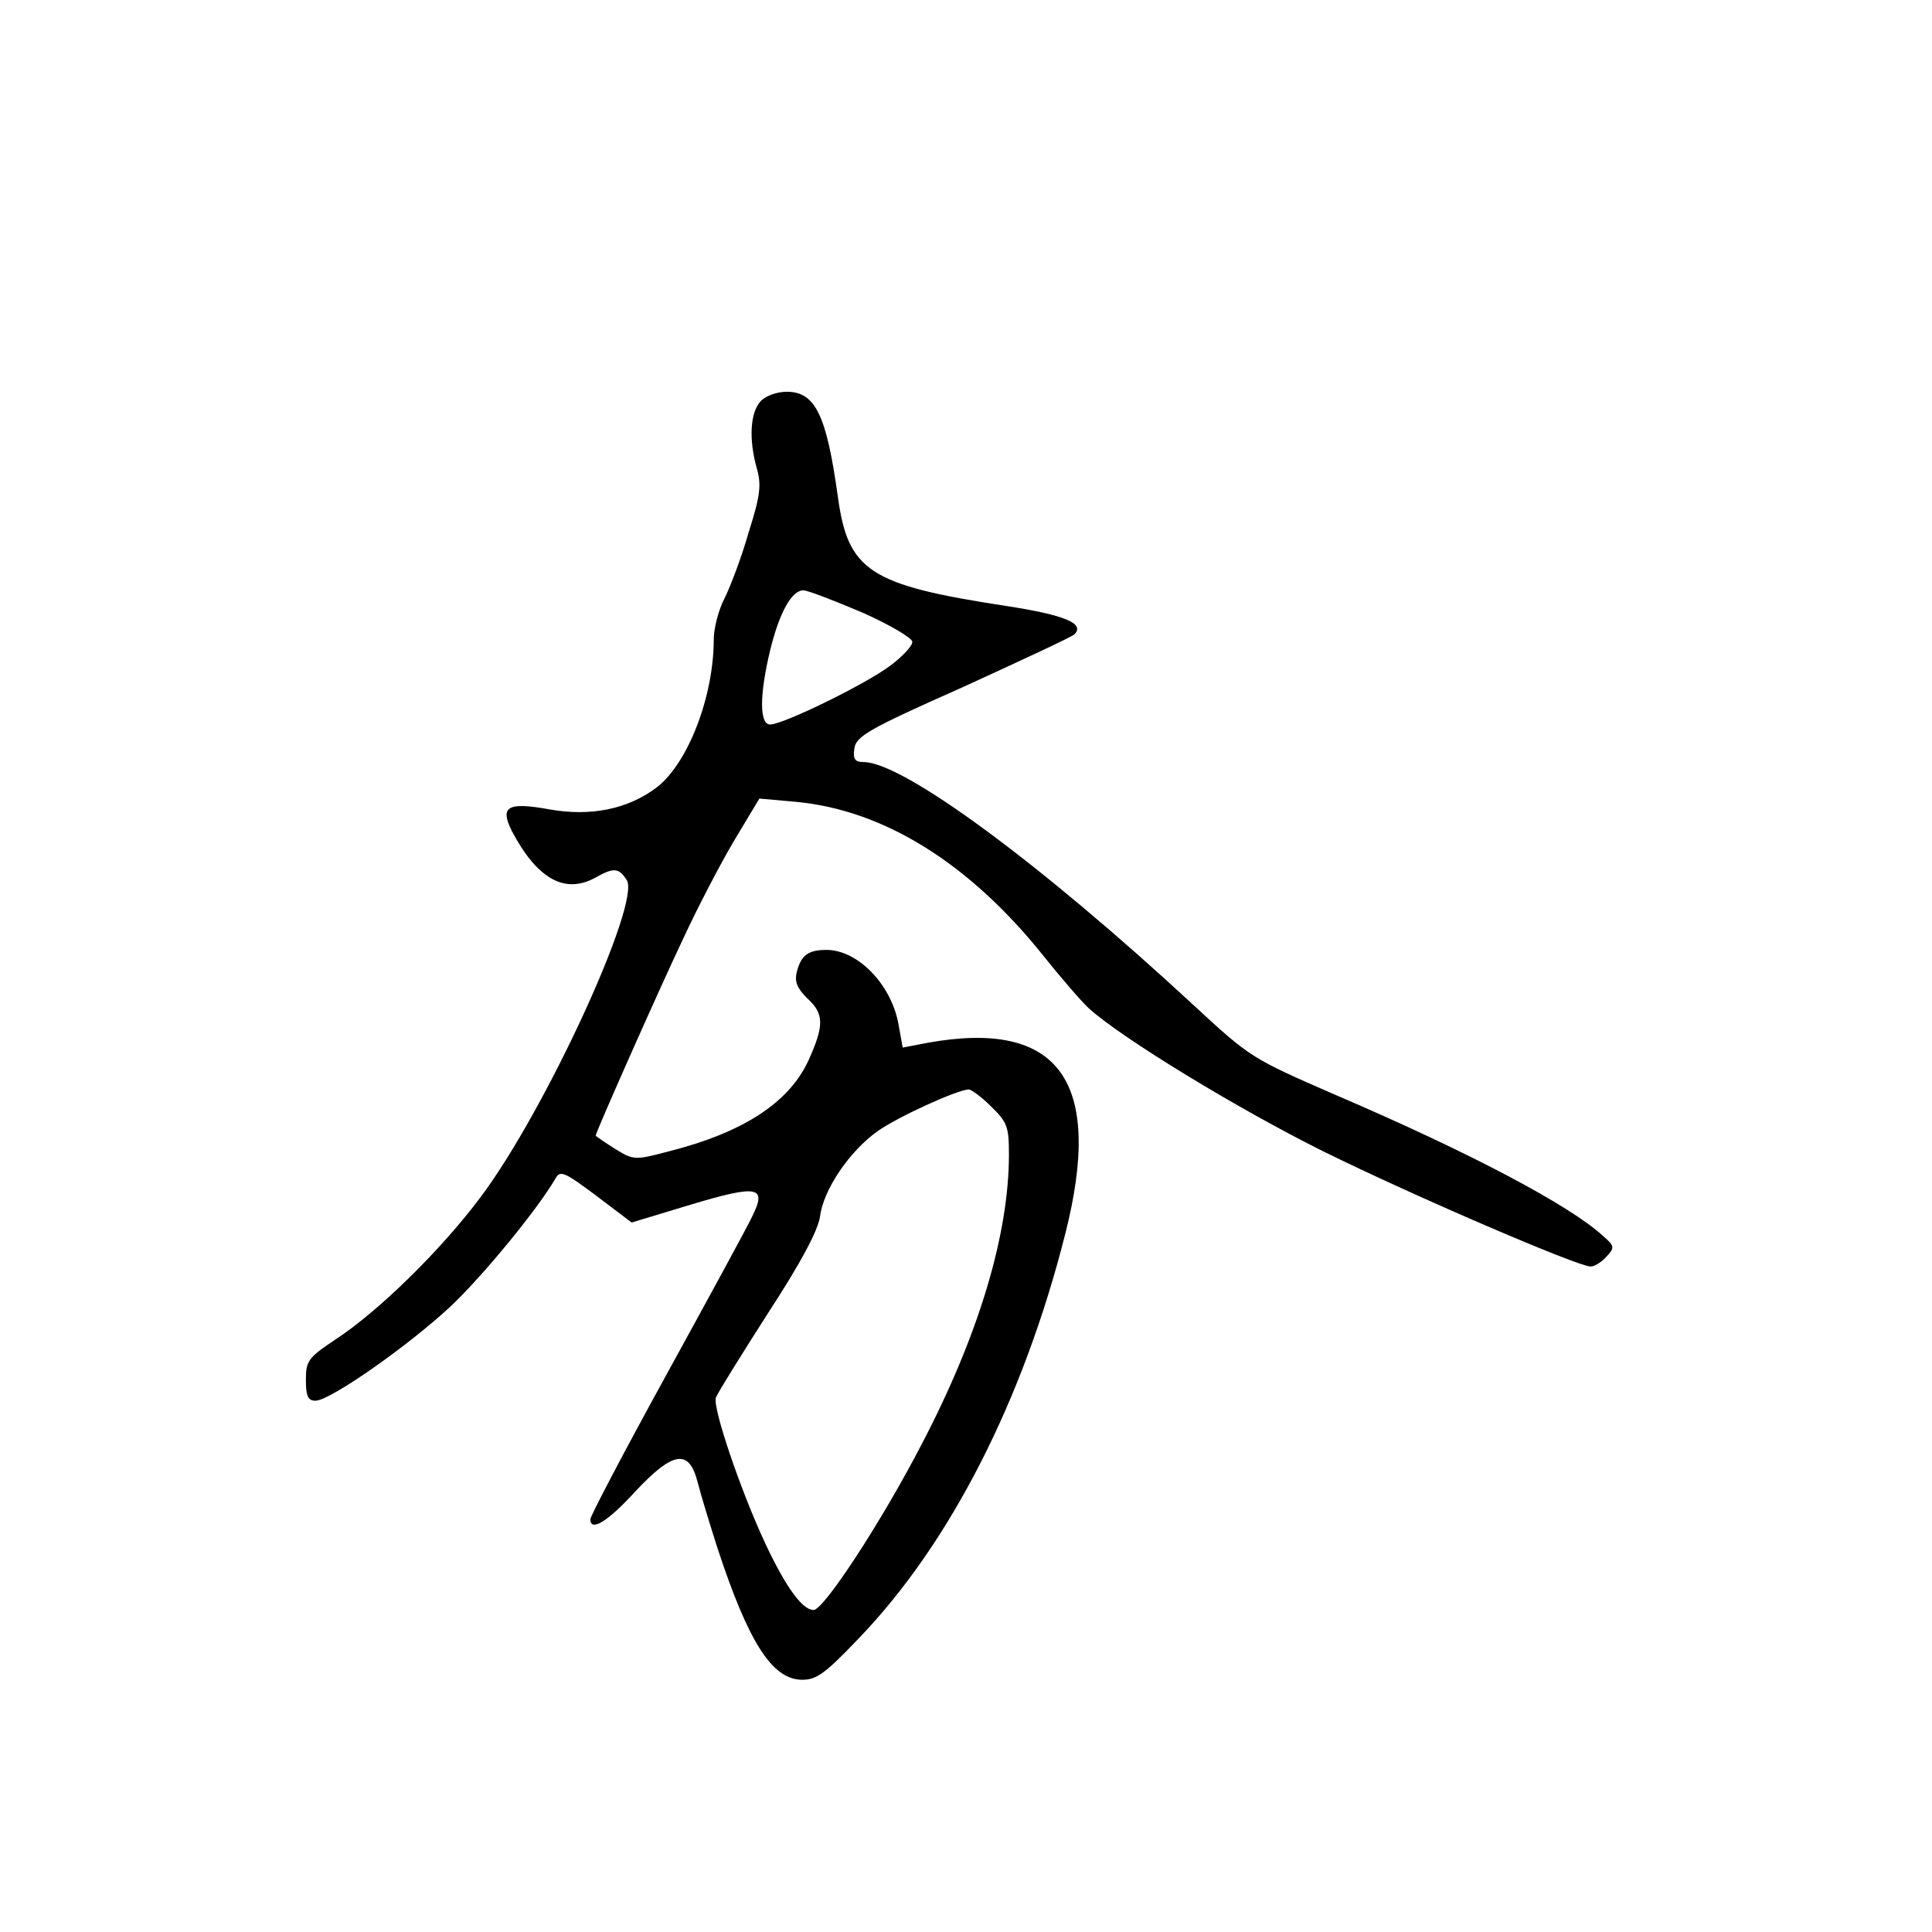 <?xml version="1.0" standalone="no"?>
<!DOCTYPE svg PUBLIC "-//W3C//DTD SVG 20010904//EN"
 "http://www.w3.org/TR/2001/REC-SVG-20010904/DTD/svg10.dtd">
<svg version="1.0" xmlns="http://www.w3.org/2000/svg"
 width="360pt" height="360pt" viewBox="0 0 360 360"
 preserveAspectRatio="xMidYMid meet">
<g transform="translate(0,360) scale(0.1,-0.1)"
fill="#000000" stroke="none">
<path d="M1417 2852 c-19 -21 -22 -70 -7 -124 9 -31 7 -51 -15 -120 -13 -46
-34 -101 -45 -123 -11 -21 -20 -56 -20 -76 0 -107 -48 -231 -106 -276 -54 -41
-124 -55 -201 -41 -78 14 -92 5 -69 -41 47 -89 99 -118 156 -86 34 19 43 18
58 -5 26 -43 -152 -430 -272 -590 -73 -98 -190 -213 -271 -266 -51 -34 -55
-40 -55 -75 0 -31 4 -39 18 -39 27 0 174 103 253 177 60 57 161 180 194 237 9
16 17 12 76 -32 l66 -50 109 33 c127 38 144 35 115 -23 -10 -21 -82 -153 -160
-295 -78 -142 -141 -262 -141 -268 0 -24 33 -4 83 51 71 76 101 81 117 18 6
-24 23 -79 37 -123 58 -176 102 -245 158 -245 27 0 43 12 106 78 170 177 306
444 384 753 72 284 -11 400 -256 356 l-47 -9 -7 39 c-12 77 -76 143 -135 143
-34 0 -47 -10 -55 -40 -5 -19 0 -31 19 -50 32 -29 32 -51 2 -117 -37 -79 -123
-134 -262 -169 -61 -16 -64 -16 -99 6 -19 12 -35 23 -35 24 0 6 117 270 164
369 25 54 67 135 93 179 l48 80 67 -6 c165 -15 325 -115 463 -288 32 -40 70
-84 84 -97 62 -56 279 -188 436 -266 168 -83 475 -215 499 -215 7 0 20 8 29
18 16 17 16 20 -6 39 -62 57 -247 155 -499 263 -156 68 -158 69 -265 168 -283
262 -540 452 -614 452 -16 0 -20 6 -17 25 3 23 25 36 203 115 109 50 202 93
207 98 20 20 -17 36 -128 53 -255 39 -294 65 -313 205 -21 151 -42 194 -95
194 -19 0 -40 -8 -49 -18z m189 -393 c52 -23 94 -48 94 -55 0 -8 -19 -28 -42
-45 -47 -35 -199 -109 -223 -109 -20 0 -20 55 0 138 17 70 40 112 62 112 8 0
57 -19 109 -41z m241 -921 c30 -29 33 -38 33 -89 0 -149 -56 -336 -162 -539
-75 -145 -183 -310 -202 -310 -21 0 -52 43 -90 124 -45 96 -99 254 -92 272 3
8 47 79 97 157 62 95 93 154 97 180 6 50 55 122 107 159 38 27 148 77 170 78
5 0 24 -14 42 -32z"/>
</g>
</svg>
